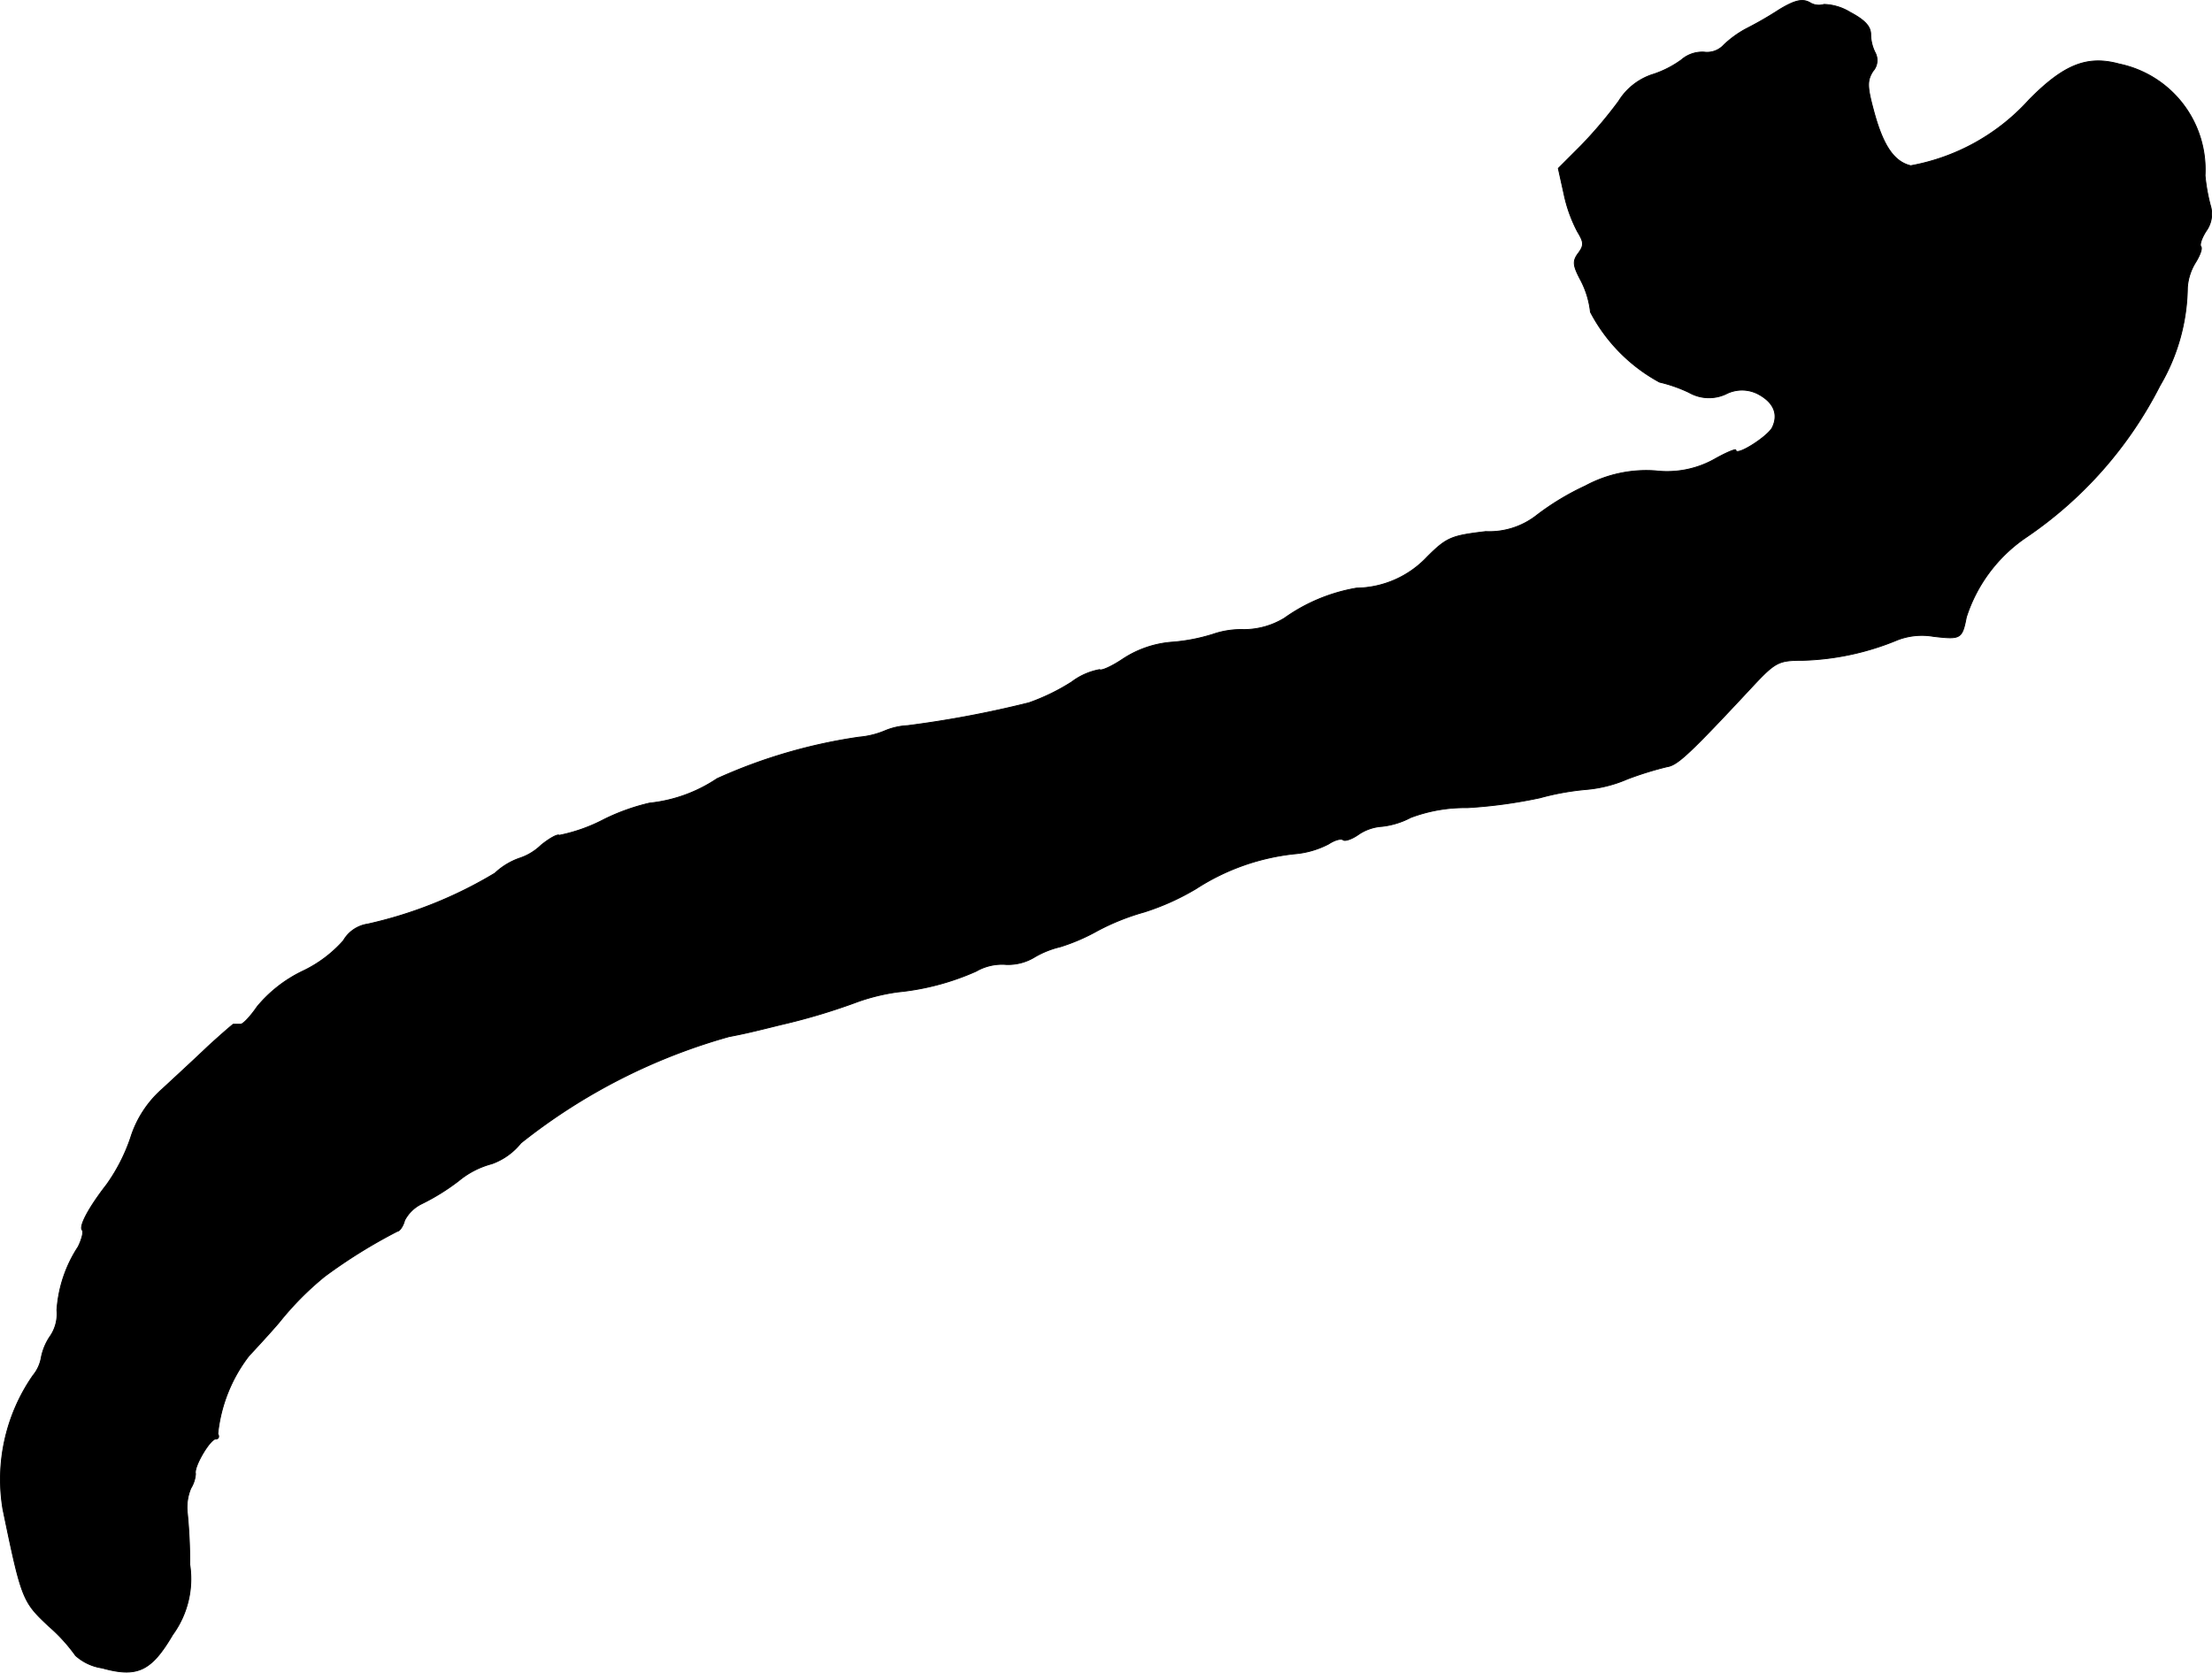 <?xml version="1.0" encoding="UTF-8"?>
<svg xmlns="http://www.w3.org/2000/svg"
     version="1.1"
     width="9.107mm"
     height="6.887mm"
     viewBox="0 0 25.815 19.522">
   <defs>
      <style type="text/css"><![CDATA[
      .a {
        stroke: #000;
        stroke-linecap: round;
        stroke-linejoin: round;
        stroke-width: 0.01px;
      }
    ]]></style>
   </defs>
   <path class="a"
         d="M20.767.111a4.276,4.276,0,0,1-.388.224,1.194,1.194,0,0,0-.26.188.265.265,0,0,1-.23.085.372.372,0,0,0-.267.091A1.194,1.194,0,0,1,19.271.874a.735.735,0,0,0-.382.309,5.2,5.2,0,0,1-.436.515l-.267.267.067.303a1.675,1.675,0,0,0,.157.436c.073.121.079.157.012.248-.073.097-.067.145.03.327a1.042,1.042,0,0,1,.109.363,1.97,1.97,0,0,0,.806.818,1.703,1.703,0,0,1,.345.121.469.469,0,0,0,.43.018.407.407,0,0,1,.376,0c.182.097.242.236.164.394-.061.109-.424.339-.424.26,0-.018-.115.03-.254.109a1.135,1.135,0,0,1-.684.133,1.496,1.496,0,0,0-.818.176,3.029,3.029,0,0,0-.563.339.897.897,0,0,1-.6.194c-.4.048-.454.067-.684.297a1.153,1.153,0,0,1-.824.363,2.041,2.041,0,0,0-.842.351.911.911,0,0,1-.472.133,1.014,1.014,0,0,0-.363.055,2.126,2.126,0,0,1-.466.091,1.209,1.209,0,0,0-.588.2c-.127.085-.248.139-.267.121a.774.774,0,0,0-.327.145,2.435,2.435,0,0,1-.497.242,12.256,12.256,0,0,1-1.417.267.787.787,0,0,0-.267.061.993.993,0,0,1-.297.073,6.135,6.135,0,0,0-1.66.485,1.731,1.731,0,0,1-.787.285,2.447,2.447,0,0,0-.527.188,1.951,1.951,0,0,1-.527.188c-.018-.018-.115.036-.212.115a.656.656,0,0,1-.248.151.805.805,0,0,0-.291.176,4.972,4.972,0,0,1-1.484.594.394.394,0,0,0-.285.194,1.481,1.481,0,0,1-.478.357,1.575,1.575,0,0,0-.527.412c-.079.115-.164.206-.194.206H2.723c-.012.006-.145.121-.297.26-.145.139-.388.363-.533.497a1.257,1.257,0,0,0-.369.569,2.098,2.098,0,0,1-.279.545c-.212.273-.327.491-.285.533.018.018-.006.109-.048.194a1.53,1.53,0,0,0-.248.739.462.462,0,0,1-.073.297.665.665,0,0,0-.109.254.448.448,0,0,1-.097.212A2.124,2.124,0,0,0,.034,17.615c.218,1.054.23,1.078.533,1.363a1.978,1.978,0,0,1,.315.345.589.589,0,0,0,.309.145c.412.115.575.036.824-.388a1.105,1.105,0,0,0,.2-.818,5.99,5.99,0,0,0-.03-.618.575.575,0,0,1,.042-.273.372.372,0,0,0,.055-.17c-.024-.079.17-.406.236-.406.036,0,.042-.03.024-.061a1.794,1.794,0,0,1,.363-.909c.079-.085.236-.254.351-.388a3.542,3.542,0,0,1,.533-.539,6.148,6.148,0,0,1,.848-.527c.024,0,.067-.055.085-.127a.443.443,0,0,1,.2-.194,2.545,2.545,0,0,0,.43-.267,1.011,1.011,0,0,1,.388-.2.765.765,0,0,0,.339-.242,6.88,6.88,0,0,1,2.429-1.242c.188-.036.267-.055.606-.139a7.257,7.257,0,0,0,.909-.273,2.384,2.384,0,0,1,.454-.109,2.95,2.95,0,0,0,.915-.242.603.603,0,0,1,.351-.079.596.596,0,0,0,.339-.091,1.081,1.081,0,0,1,.291-.115,2.27,2.27,0,0,0,.436-.188,2.727,2.727,0,0,1,.545-.218,2.863,2.863,0,0,0,.606-.273,2.619,2.619,0,0,1,1.145-.406,1.046,1.046,0,0,0,.4-.115c.073-.048.145-.067.17-.048.018.018.097-.006.176-.061a.552.552,0,0,1,.279-.097.939.939,0,0,0,.333-.103,1.794,1.794,0,0,1,.66-.115,5.63,5.63,0,0,0,.848-.115,3.064,3.064,0,0,1,.533-.097,1.537,1.537,0,0,0,.485-.121,3.926,3.926,0,0,1,.466-.145c.121-.018.254-.139.999-.939.267-.285.303-.303.588-.303A3.102,3.102,0,0,0,22.142,7.47a.792.792,0,0,1,.424-.042c.315.036.333.03.382-.224a1.786,1.786,0,0,1,.69-.927,4.722,4.722,0,0,0,1.569-1.775,2.308,2.308,0,0,0,.321-1.145.636.636,0,0,1,.097-.297c.048-.079.079-.157.061-.182-.018-.018.006-.097.061-.182a.339.339,0,0,0,.048-.303,2.165,2.165,0,0,1-.061-.345A1.259,1.259,0,0,0,24.734.747c-.376-.103-.648.006-1.054.418a2.449,2.449,0,0,1-1.381.769c-.2-.048-.327-.242-.436-.654-.073-.273-.073-.339-.006-.448a.19.19,0,0,0,.03-.212.483.483,0,0,1-.055-.218c0-.097-.073-.17-.242-.26a.617.617,0,0,0-.303-.091.201.201,0,0,1-.17-.024C21.033-.016,20.948.002,20.767.111Z"/>
</svg>
